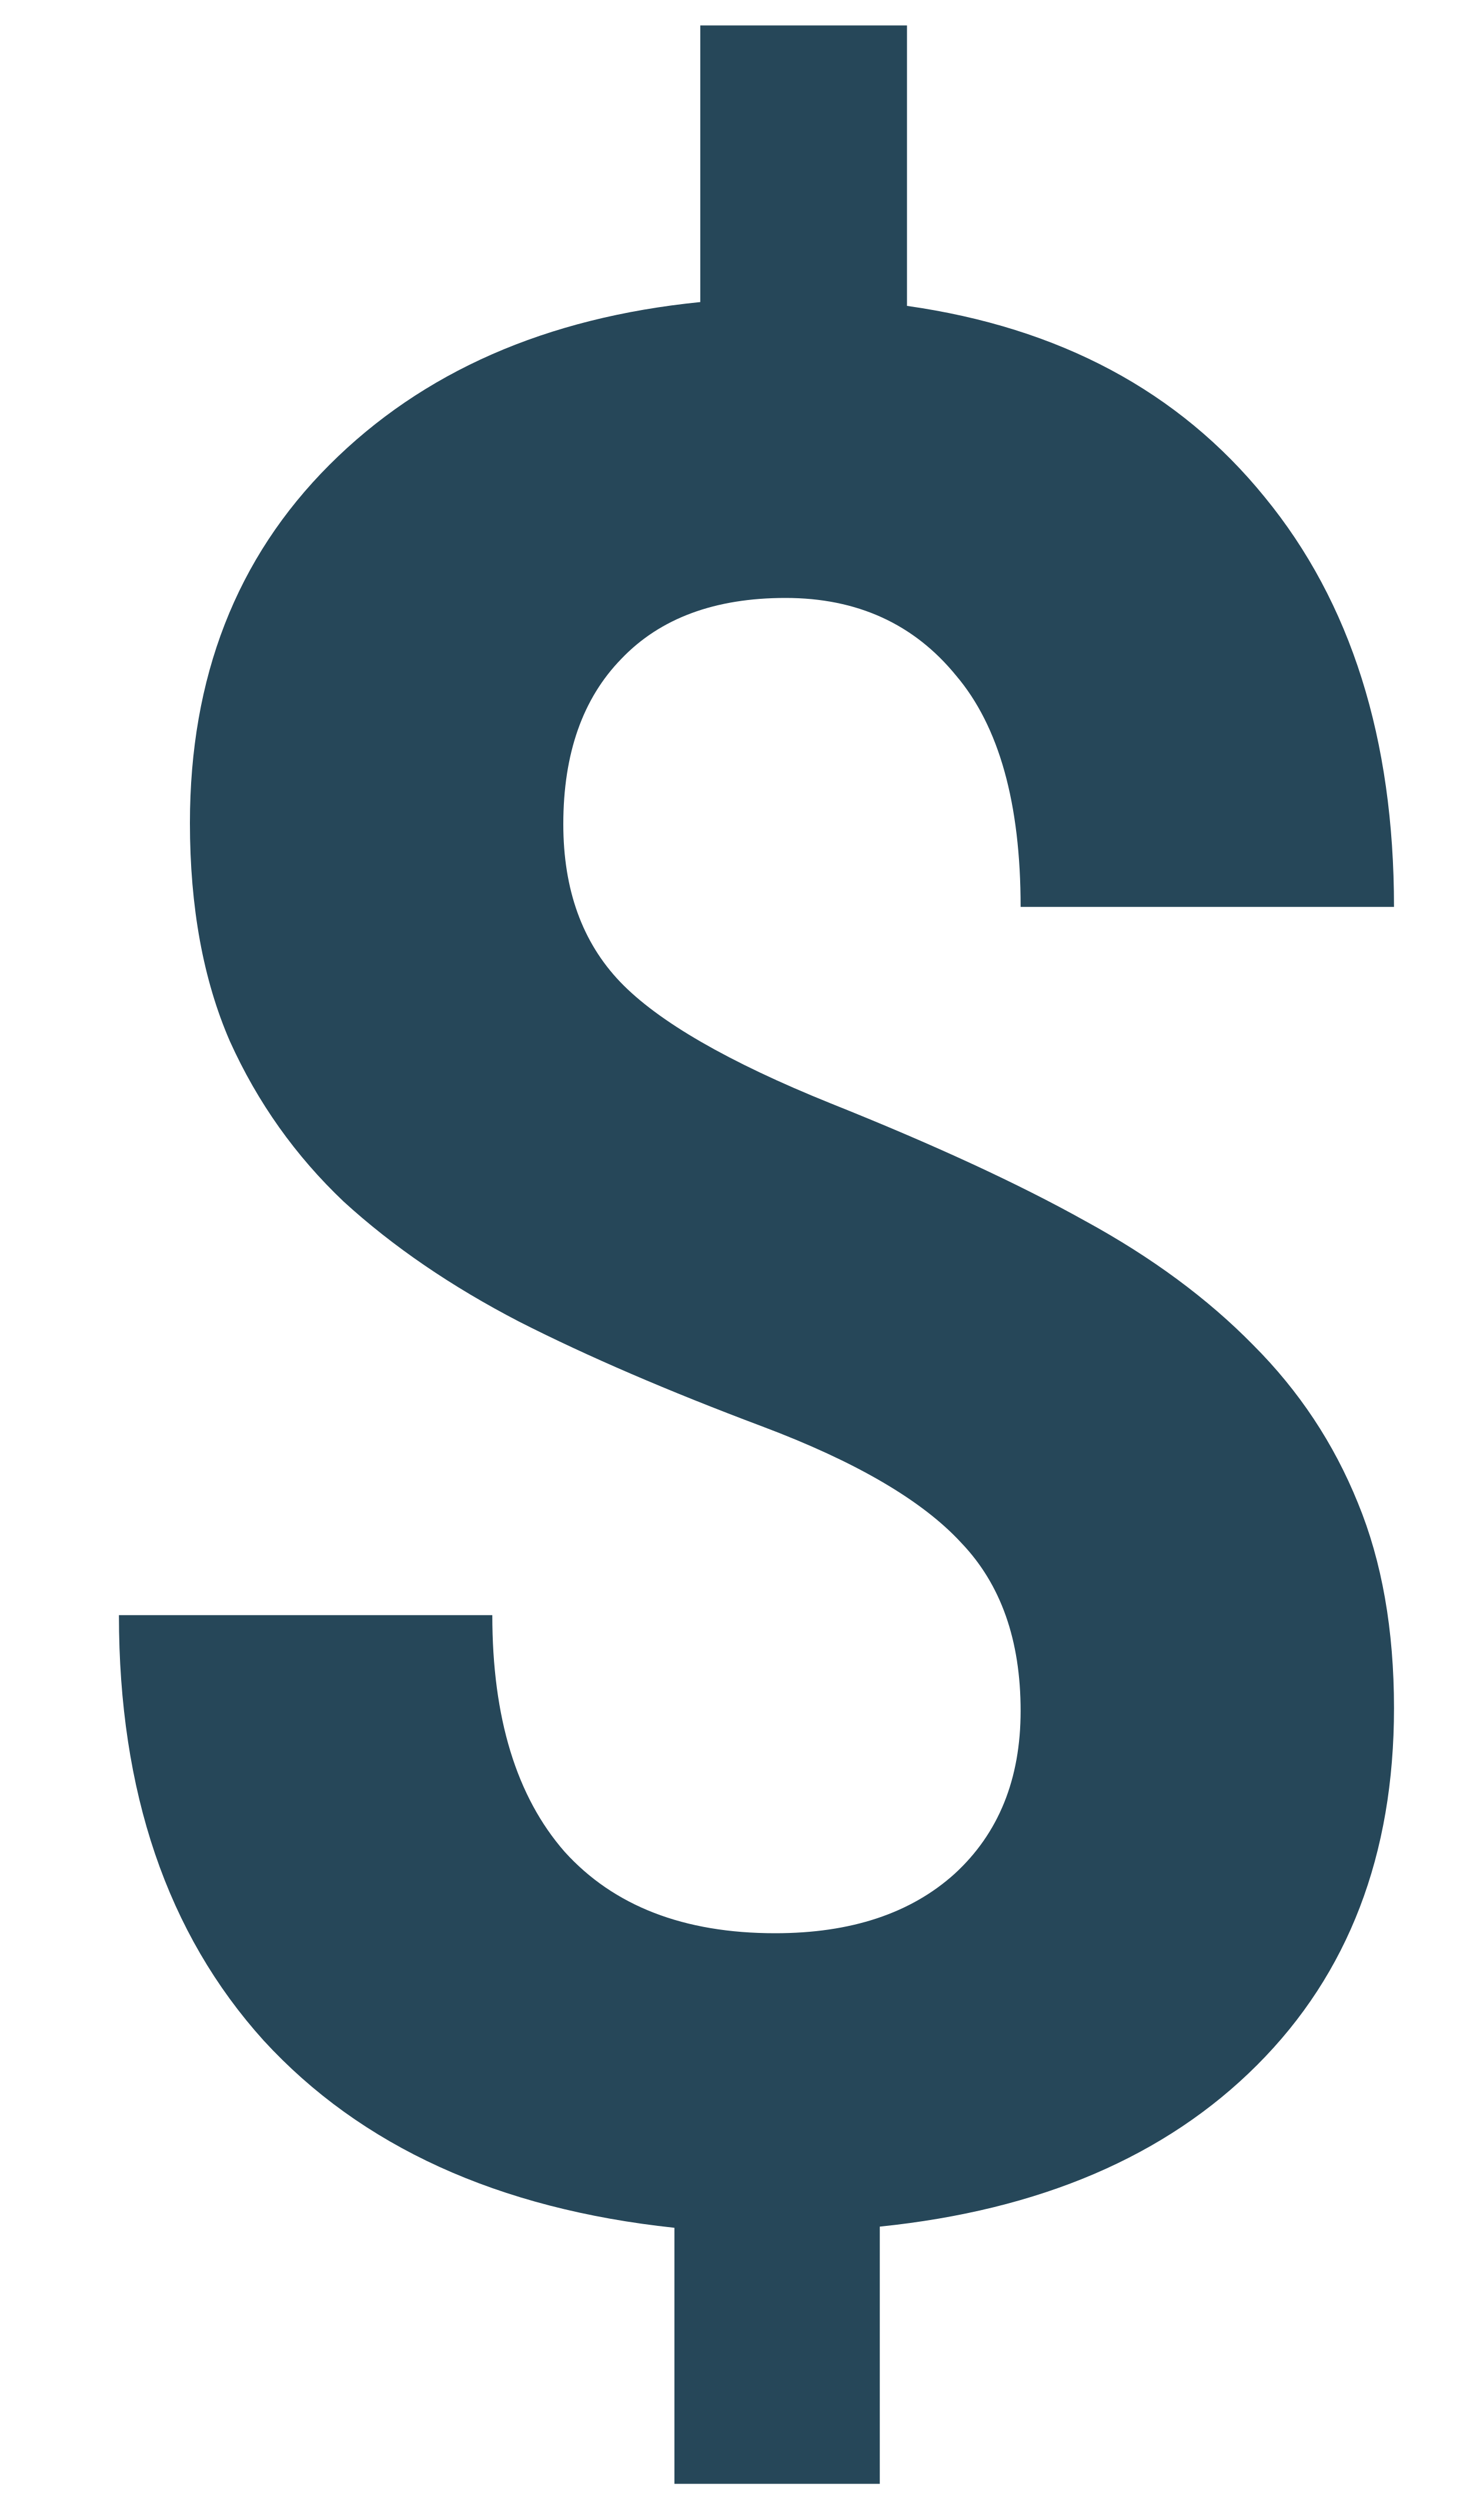 <svg width="10" height="17" viewBox="0 0 10 17" fill="none" xmlns="http://www.w3.org/2000/svg">
<path d="M6.943 11.634C6.943 11.153 6.809 10.773 6.539 10.491C6.275 10.204 5.824 9.94 5.186 9.7C4.547 9.46 3.996 9.223 3.533 8.988C3.07 8.748 2.672 8.476 2.338 8.171C2.01 7.86 1.752 7.497 1.564 7.081C1.383 6.665 1.292 6.17 1.292 5.596C1.292 4.605 1.608 3.794 2.241 3.161C2.874 2.528 3.715 2.159 4.764 2.054V0.173H6.17V2.08C7.207 2.227 8.019 2.66 8.604 3.381C9.19 4.096 9.483 5.024 9.483 6.167H6.943C6.943 5.464 6.797 4.939 6.504 4.594C6.217 4.242 5.83 4.066 5.344 4.066C4.863 4.066 4.491 4.204 4.228 4.479C3.964 4.749 3.832 5.124 3.832 5.604C3.832 6.05 3.961 6.407 4.219 6.677C4.477 6.946 4.954 7.222 5.651 7.503C6.354 7.784 6.932 8.051 7.383 8.303C7.834 8.549 8.215 8.83 8.525 9.146C8.836 9.457 9.073 9.814 9.237 10.219C9.401 10.617 9.483 11.083 9.483 11.616C9.483 12.612 9.173 13.421 8.552 14.042C7.931 14.663 7.075 15.029 5.985 15.141V16.89H4.588V15.149C3.387 15.021 2.455 14.596 1.793 13.875C1.137 13.148 0.809 12.185 0.809 10.983H3.349C3.349 11.681 3.513 12.217 3.841 12.592C4.175 12.961 4.652 13.146 5.273 13.146C5.789 13.146 6.196 13.011 6.495 12.741C6.794 12.466 6.943 12.097 6.943 11.634Z" fill="#264759"/>
</svg>
